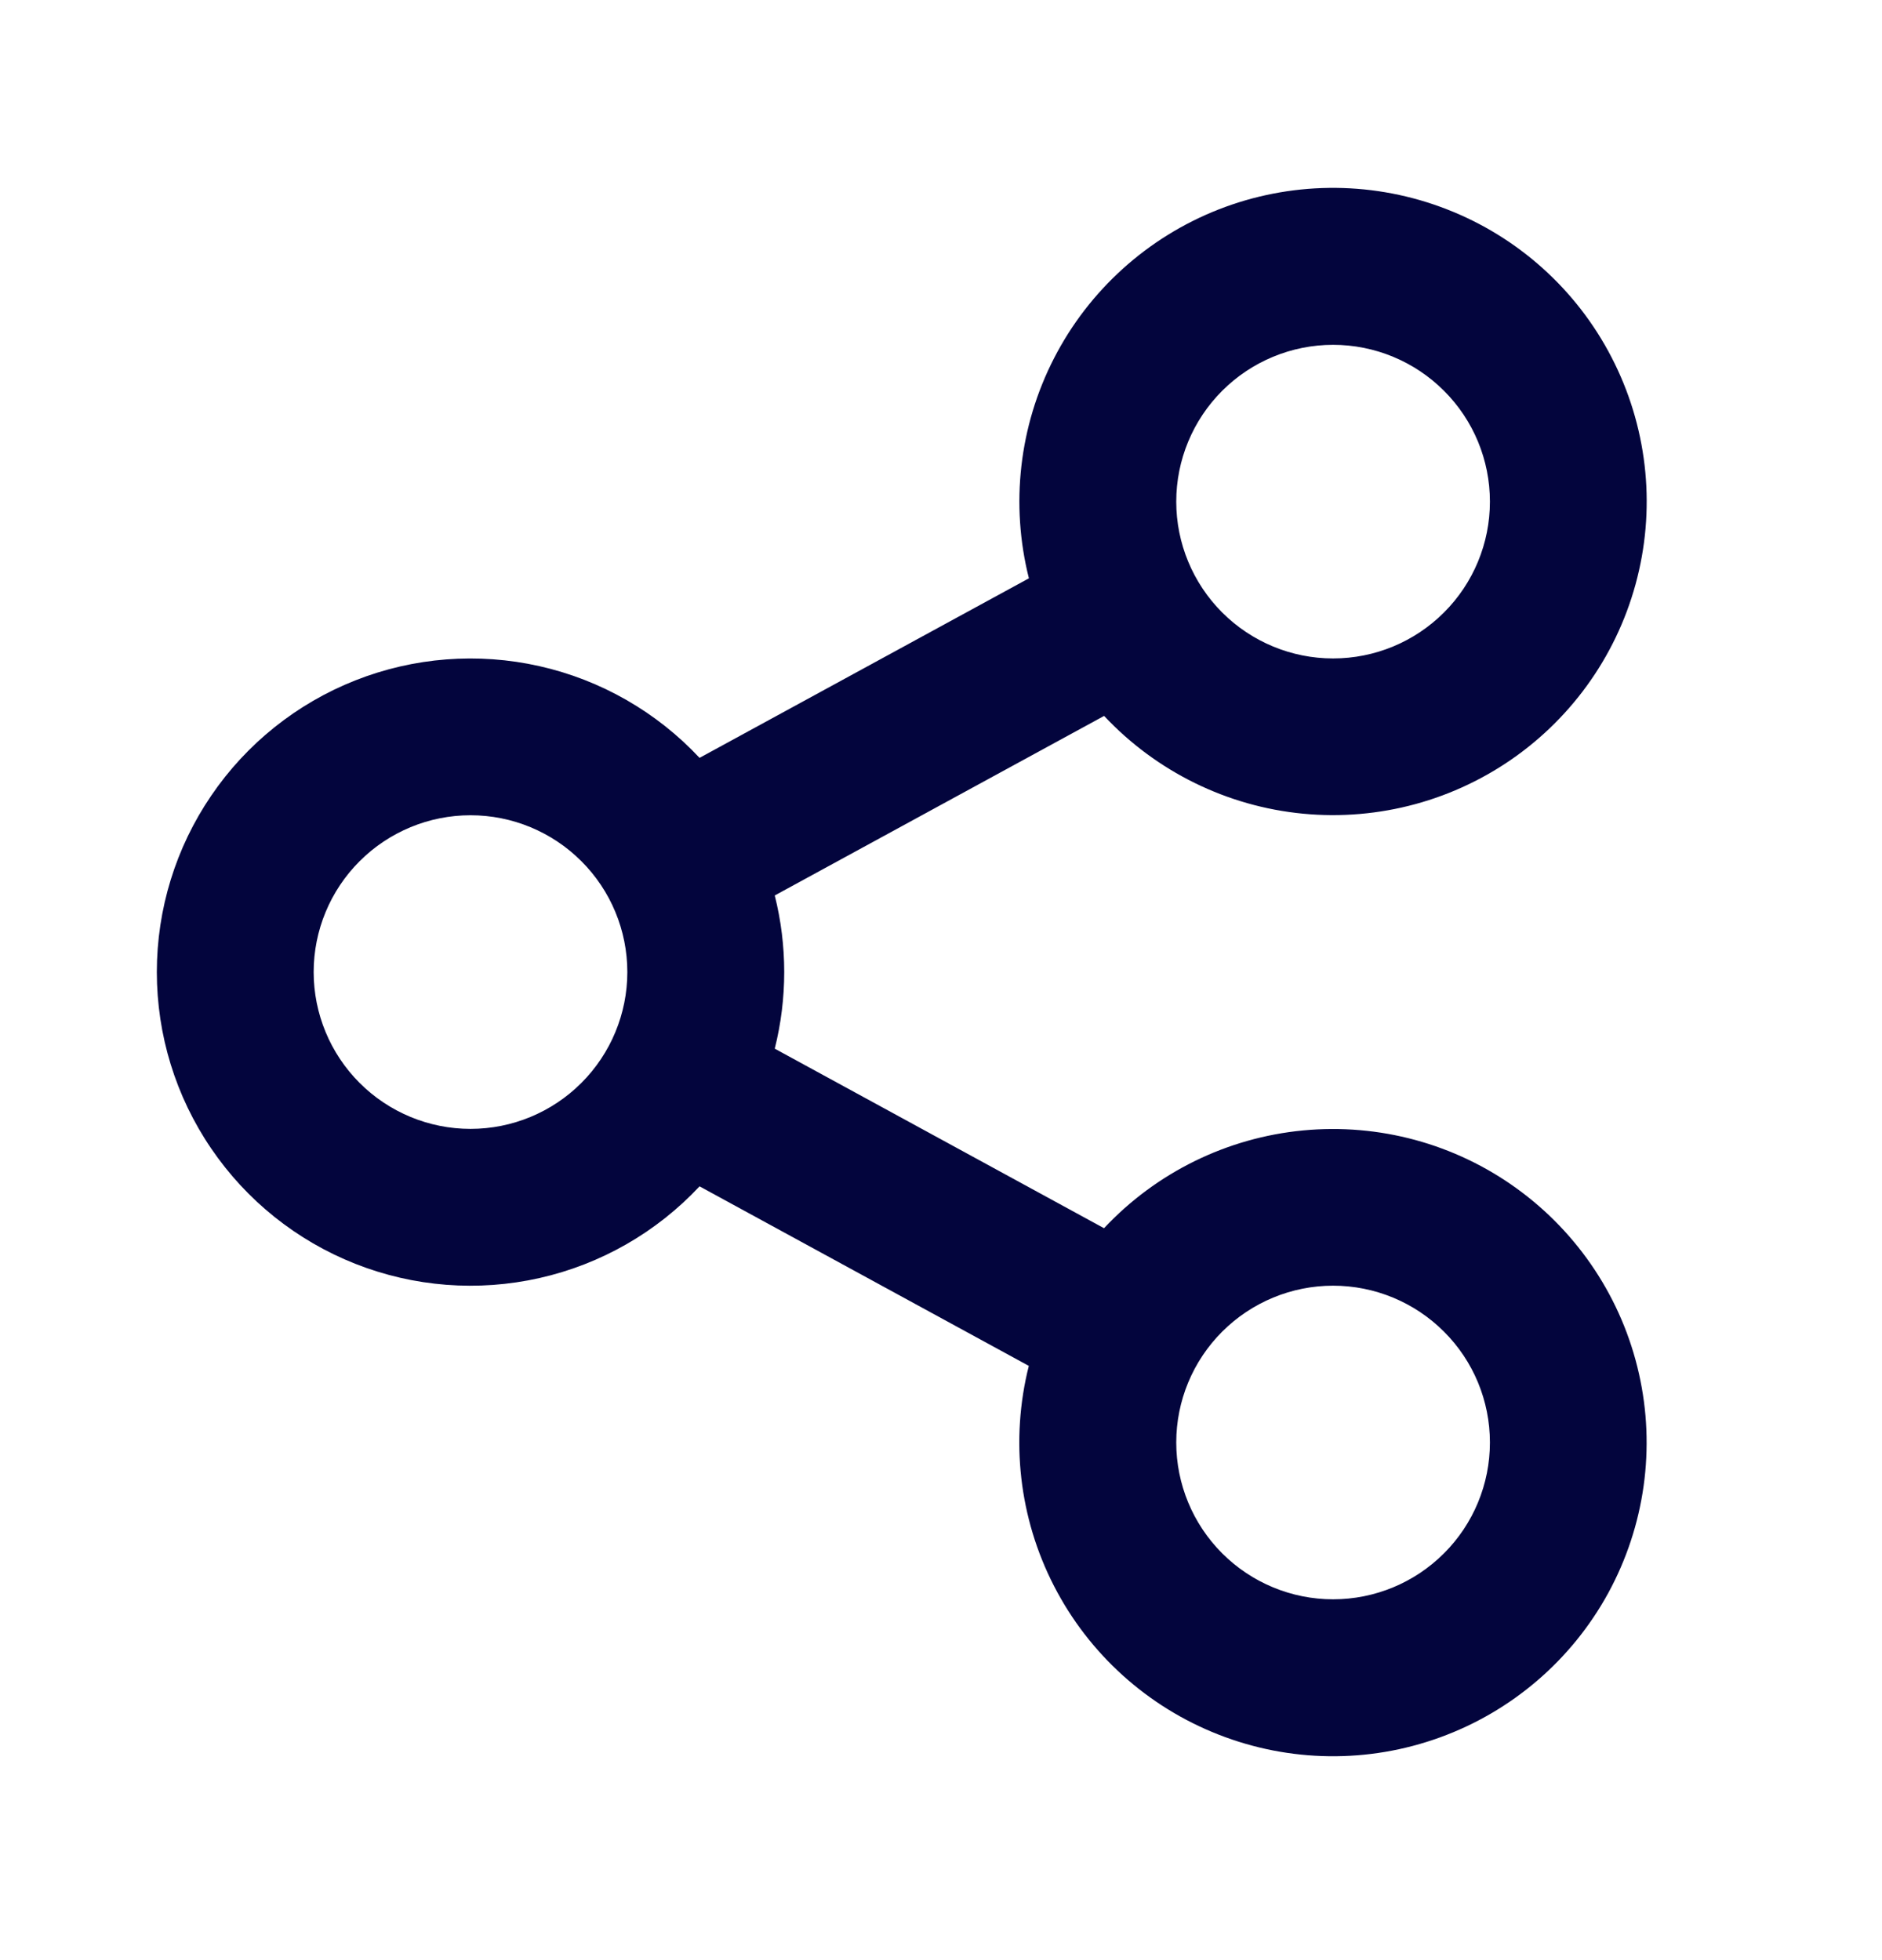 <svg width="24" height="25" viewBox="0 0 24 25" fill="none" xmlns="http://www.w3.org/2000/svg">
<path d="M13.12 17.421L8.921 15.131C8.373 15.717 7.661 16.125 6.878 16.301C6.095 16.477 5.278 16.414 4.531 16.119C3.785 15.824 3.144 15.312 2.693 14.648C2.241 13.985 2 13.201 2 12.398C2 11.596 2.241 10.812 2.693 10.149C3.144 9.485 3.785 8.973 4.531 8.678C5.278 8.383 6.095 8.32 6.878 8.496C7.661 8.672 8.373 9.08 8.921 9.666L13.121 7.376C12.883 6.432 12.997 5.434 13.442 4.568C13.887 3.702 14.633 3.028 15.539 2.672C16.445 2.317 17.45 2.304 18.365 2.637C19.28 2.969 20.043 3.624 20.509 4.478C20.976 5.333 21.116 6.328 20.901 7.277C20.687 8.227 20.133 9.066 19.344 9.637C18.556 10.207 17.586 10.471 16.617 10.378C15.648 10.285 14.746 9.841 14.08 9.131L9.88 11.421C10.041 12.062 10.041 12.733 9.88 13.375L14.079 15.665C14.745 14.954 15.647 14.511 16.616 14.418C17.585 14.325 18.555 14.588 19.343 15.159C20.132 15.73 20.686 16.569 20.9 17.518C21.115 18.468 20.975 19.463 20.509 20.318C20.042 21.172 19.279 21.827 18.364 22.159C17.449 22.492 16.444 22.479 15.538 22.123C14.632 21.768 13.886 21.094 13.441 20.228C12.996 19.362 12.882 18.364 13.12 17.42V17.421ZM6 14.398C6.531 14.398 7.039 14.187 7.414 13.812C7.789 13.437 8 12.928 8 12.398C8 11.867 7.789 11.359 7.414 10.984C7.039 10.609 6.531 10.398 6 10.398C5.47 10.398 4.961 10.609 4.586 10.984C4.211 11.359 4 11.867 4 12.398C4 12.928 4.211 13.437 4.586 13.812C4.961 14.187 5.47 14.398 6 14.398ZM17 8.398C17.531 8.398 18.039 8.187 18.414 7.812C18.79 7.437 19 6.928 19 6.398C19 5.867 18.79 5.359 18.414 4.984C18.039 4.609 17.531 4.398 17 4.398C16.47 4.398 15.961 4.609 15.586 4.984C15.211 5.359 15 5.867 15 6.398C15 6.928 15.211 7.437 15.586 7.812C15.961 8.187 16.47 8.398 17 8.398ZM17 20.398C17.531 20.398 18.039 20.187 18.414 19.812C18.79 19.437 19 18.928 19 18.398C19 17.867 18.79 17.359 18.414 16.984C18.039 16.609 17.531 16.398 17 16.398C16.47 16.398 15.961 16.609 15.586 16.984C15.211 17.359 15 17.867 15 18.398C15 18.928 15.211 19.437 15.586 19.812C15.961 20.187 16.47 20.398 17 20.398Z" fill="#03053D"/>
</svg>
